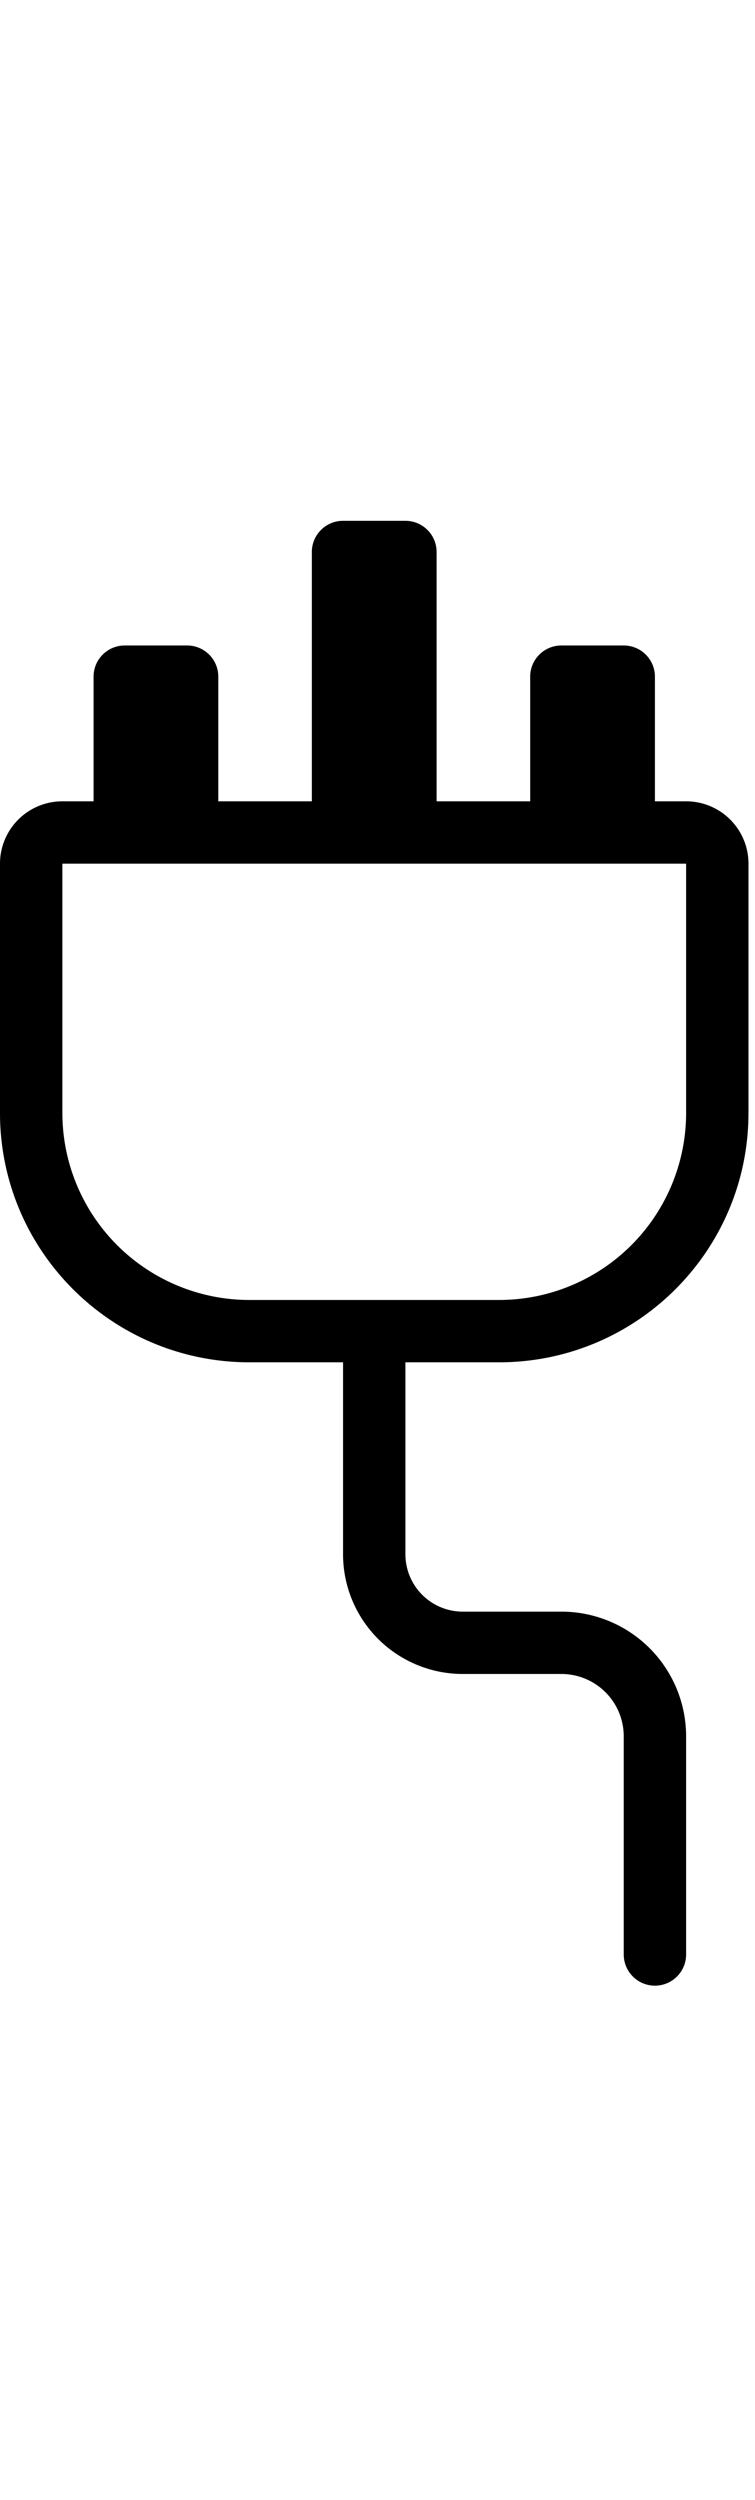 <svg width="29" height="96" viewBox="0 0 29 96" xmlns="http://www.w3.org/2000/svg">
    <path d="M28.75 42.74v-9.575a2.395 2.395 0 0 0-2.396-2.394h-1.198v-4.787c0-.66-.536-1.197-1.198-1.197h-2.395c-.662 0-1.198.536-1.198 1.197v4.787H16.77v-9.574c0-.661-.536-1.197-1.198-1.197h-2.396c-.662 0-1.198.536-1.198 1.197v9.574H8.385v-4.787c0-.66-.536-1.197-1.197-1.197H4.792c-.662 0-1.198.536-1.198 1.197v4.787H2.396A2.395 2.395 0 0 0 0 33.165v9.574c0 5.288 4.29 9.575 9.583 9.575h3.594v7.372c0 1.219.485 2.388 1.347 3.25a4.602 4.602 0 0 0 3.253 1.346h3.785a2.395 2.395 0 0 1 2.396 2.394v8.377a1.197 1.197 0 0 0 2.396 0v-8.377a4.79 4.79 0 0 0-4.791-4.788H17.8a2.205 2.205 0 0 1-2.228-2.178v-7.396h3.594c5.292 0 9.583-4.287 9.583-9.575zM9.583 49.92a7.184 7.184 0 0 1-7.187-7.18v-9.575h23.958v9.574a7.184 7.184 0 0 1-7.187 7.181H9.583z" fill-rule="evenodd"/>
</svg>
